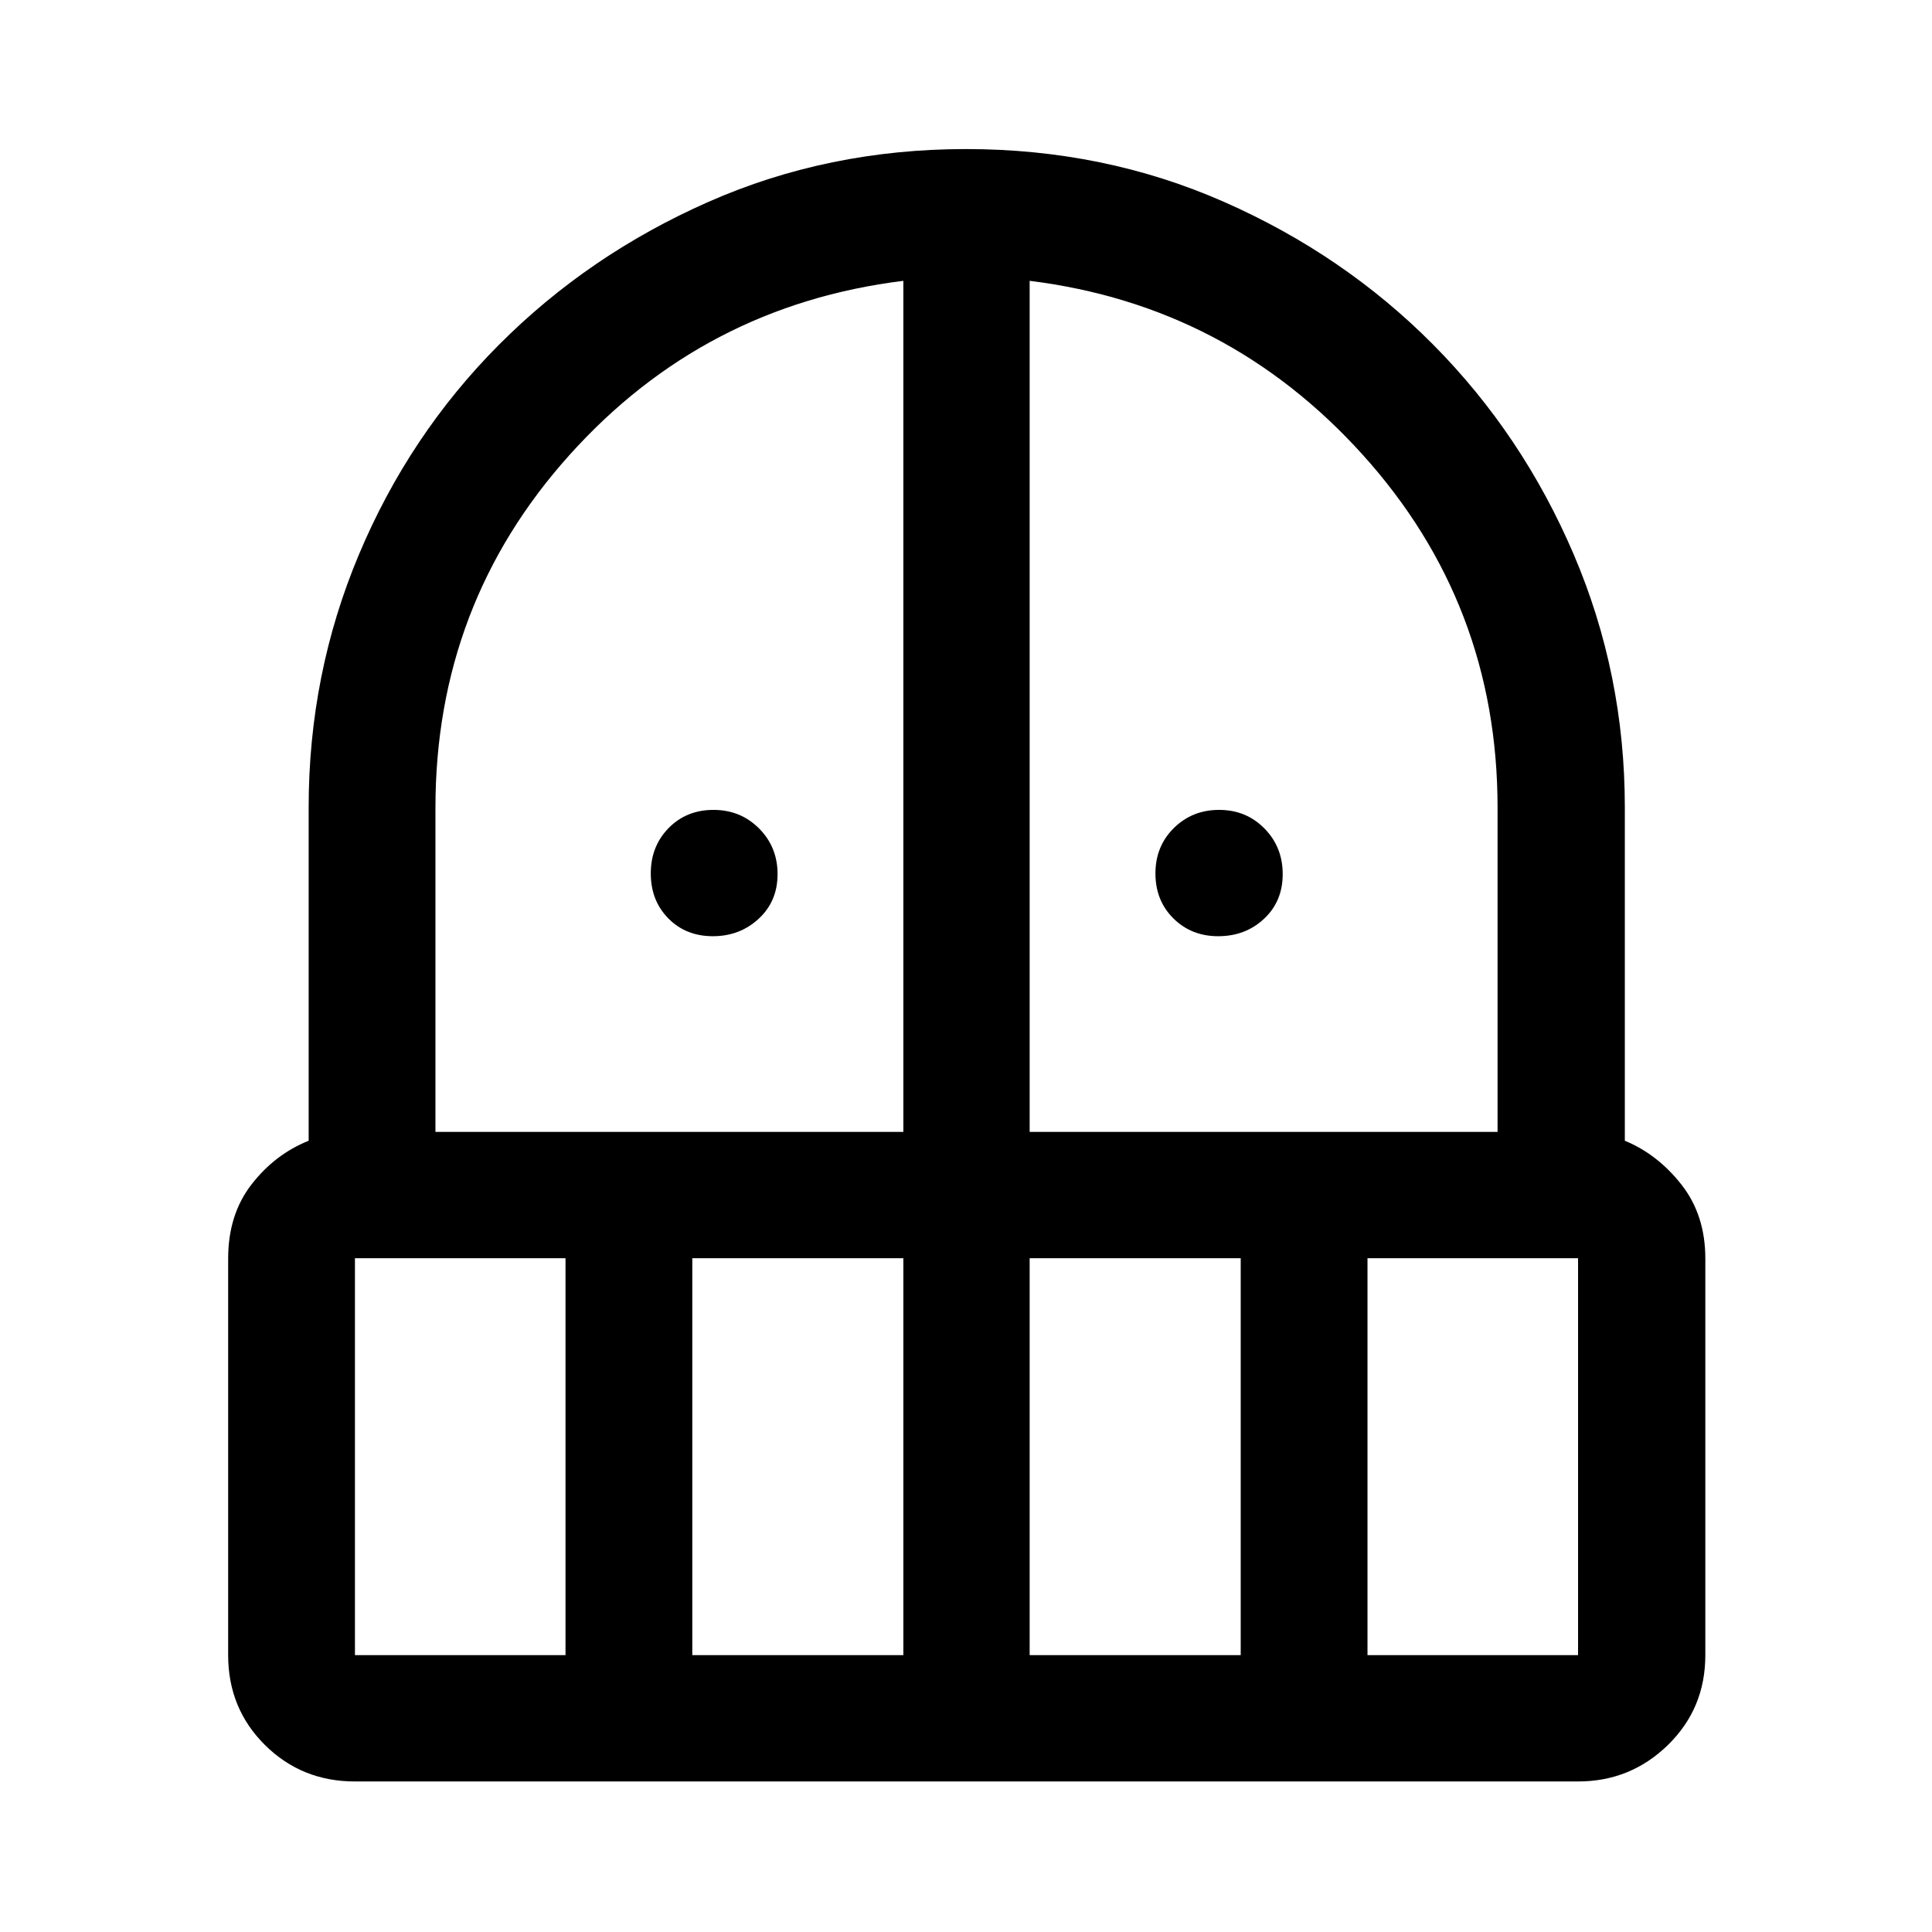 <svg xmlns="http://www.w3.org/2000/svg" height="48" viewBox="0 -960 960 960" width="48"><path d="M354.21-494.8q-13.41 0-22.12-8.85-8.72-8.85-8.72-22.34 0-13.5 8.85-22.54t22.34-9.04q13.4 0 22.61 9.22 9.2 9.22 9.2 22.71t-9.38 22.16q-9.38 8.68-22.78 8.68Zm251.11 0q-13.35 0-22.27-8.85t-8.92-22.34q0-13.5 9.13-22.54t22.53-9.04q13.41 0 22.49 9.22 9.09 9.22 9.09 22.71t-9.25 22.16q-9.25 8.68-22.8 8.68Zm-428.95 420q-26.46 0-44.73-18.13-18.27-18.13-18.27-44.64v-197.07q0-21.85 11.62-36.83 11.62-14.99 28.38-21.7v-165.64q0-66.27 24.99-125.68 24.99-59.42 69.54-104.17 44.56-44.75 104.07-71.01 59.51-26.26 128.03-26.26 68.61 0 128.21 26.25 59.6 26.25 103.97 70.97 44.36 44.73 69.78 104.17 25.41 59.44 25.41 125.73v165.64q16.28 6.71 28.14 21.81 11.86 15.1 11.86 36.72v197.07q0 26.51-18.58 44.64-18.57 18.13-44.66 18.13H176.37Zm0-260v197.23H281V-334.8H176.37ZM344-137.57h104.87V-334.8H344v197.23Zm-127.63-260h232.5v-422.89q-99.07 12.24-165.78 86.42-66.72 74.18-66.72 175.47v161Zm295.26 0h232.5v-161.22q0-100.97-66.97-175.2-66.96-74.23-165.53-86.47v422.89Zm0 260H616.5V-334.8H511.63v197.23Zm167.87 0h104.63V-334.8H679.5v197.23Z"/></svg>